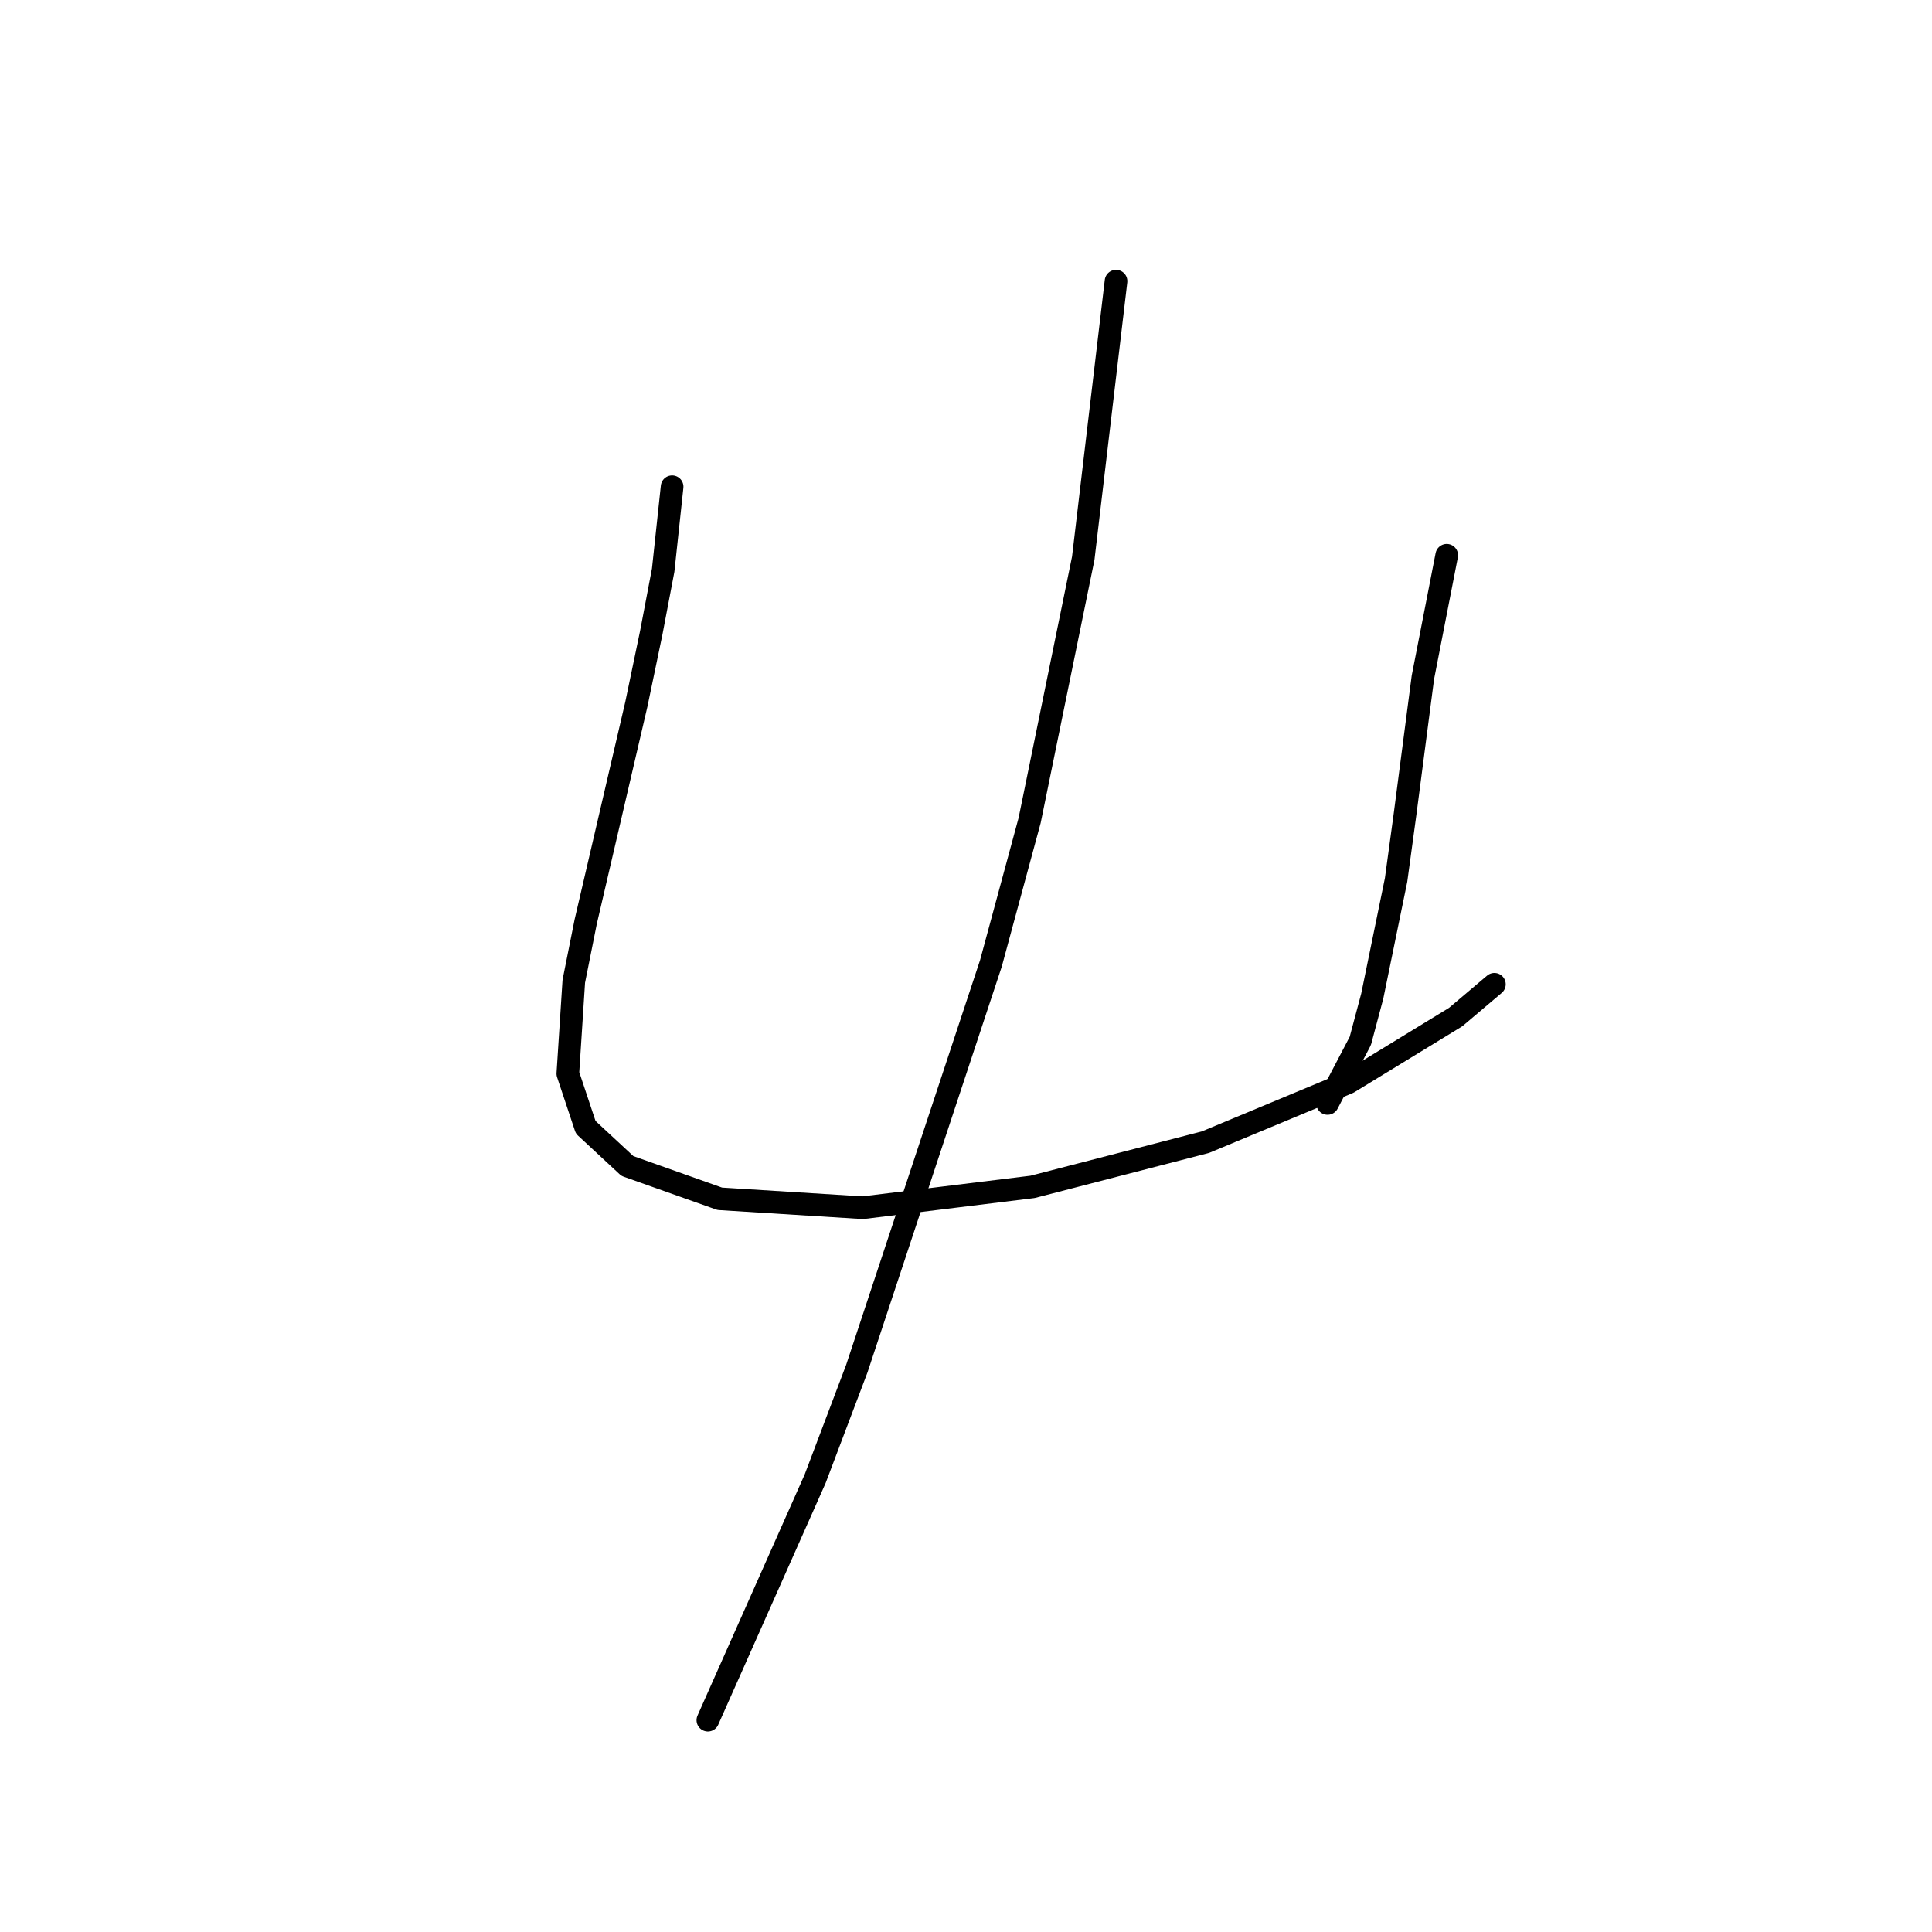 <?xml version="1.0" standalone="no"?>
    <svg width="256" height="256" xmlns="http://www.w3.org/2000/svg" version="1.1">
    <polyline stroke="black" stroke-width="3" stroke-linecap="round" fill="transparent" stroke-linejoin="round" points="89.058 64.494 87.874 75.548 86.295 83.838 84.321 93.313 77.609 122.131 76.03 130.027 75.241 142.265 77.609 149.37 83.136 154.503 95.374 158.845 114.323 160.029 136.825 157.266 159.722 151.344 178.671 143.449 192.883 134.764 198.015 130.421 198.015 130.421 " />
        <polyline stroke="black" stroke-width="3" stroke-linecap="round" fill="transparent" stroke-linejoin="round" points="191.699 73.574 188.541 89.76 187.356 98.84 186.172 107.919 184.988 116.604 181.829 132 180.25 137.922 175.908 146.212 175.908 146.212 " />
        <polyline stroke="black" stroke-width="3" stroke-linecap="round" fill="transparent" stroke-linejoin="round" points="147.879 37.255 143.536 73.969 136.431 108.709 131.299 127.658 113.534 181.347 108.007 195.954 93.795 227.93 93.795 227.93 " />
        </svg>